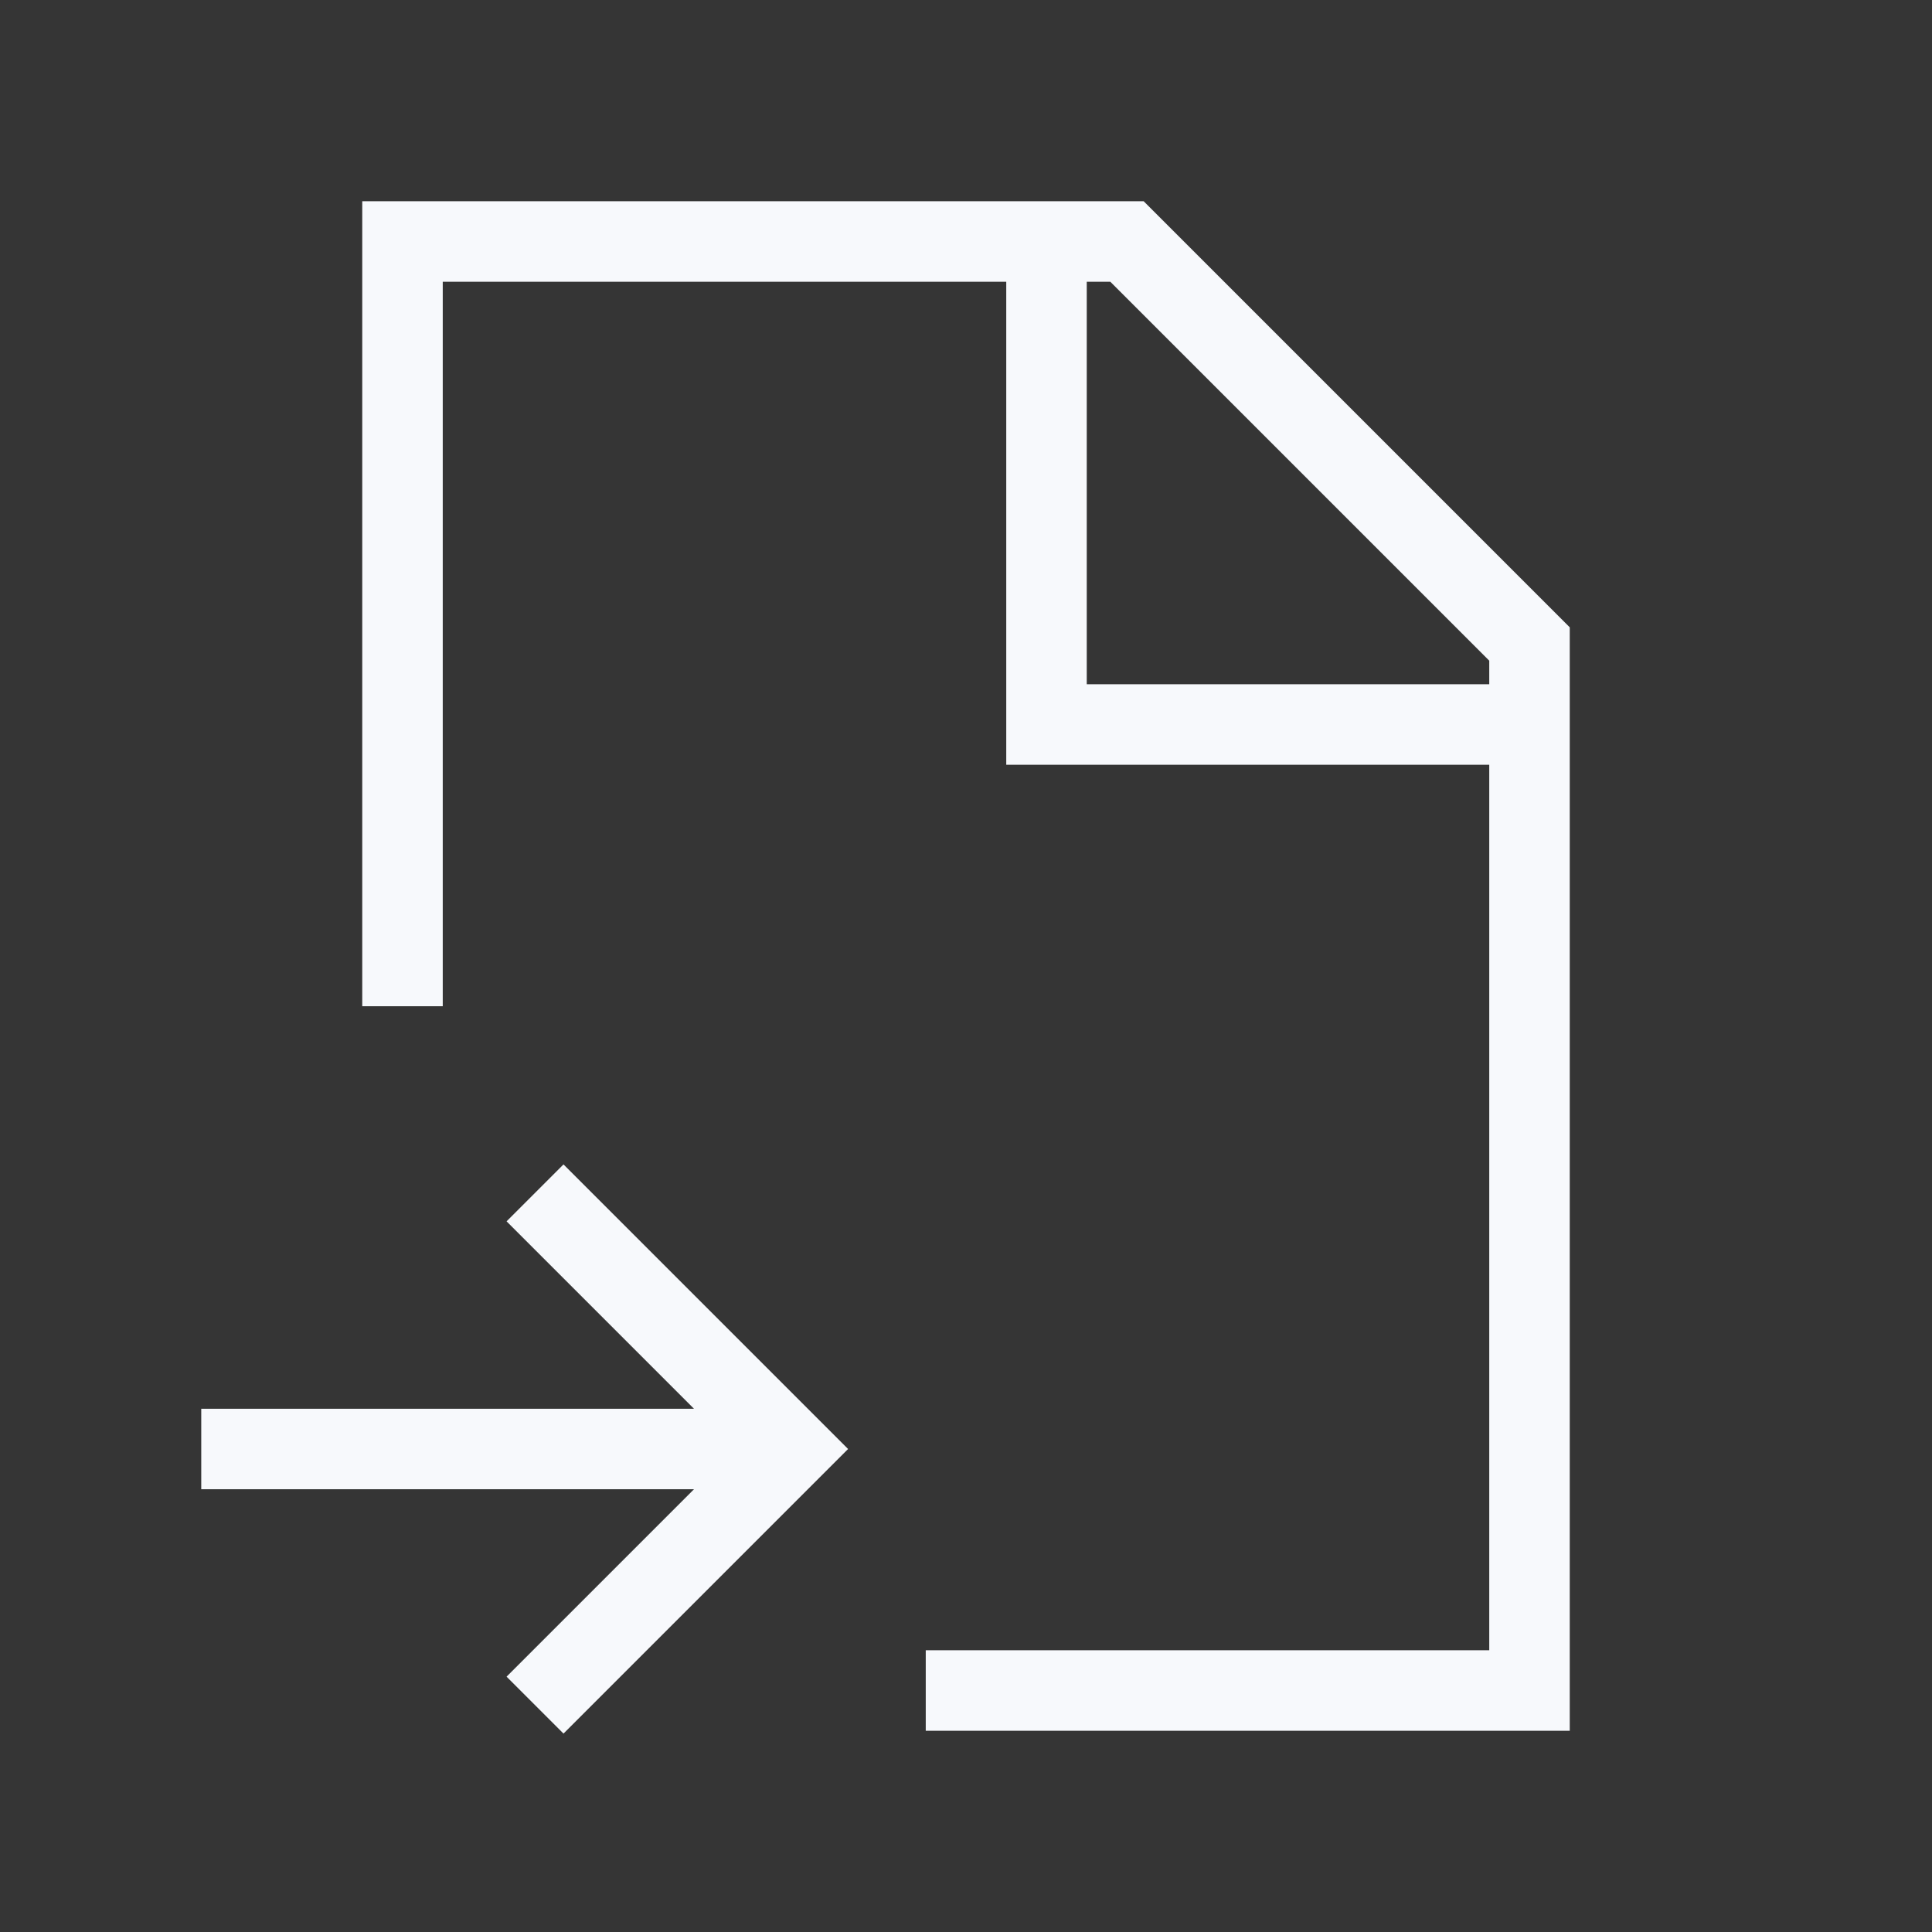 <svg xmlns="http://www.w3.org/2000/svg" width="24" height="24" fill="none"><rect width="100%" height="100%" fill="#333333" stroke="none"/><path fill="#fff" fill-opacity=".01" d="M24 0v24H0V0z"/><path stroke="#F7F9FC" stroke-linecap="square" d="M19 9V8l-5-5h-1m6 6v12h-7m7-12h-6V3m0 0H5v9m-2 6h6.328M7 15.172 9.828 18 7 20.828"/></svg>